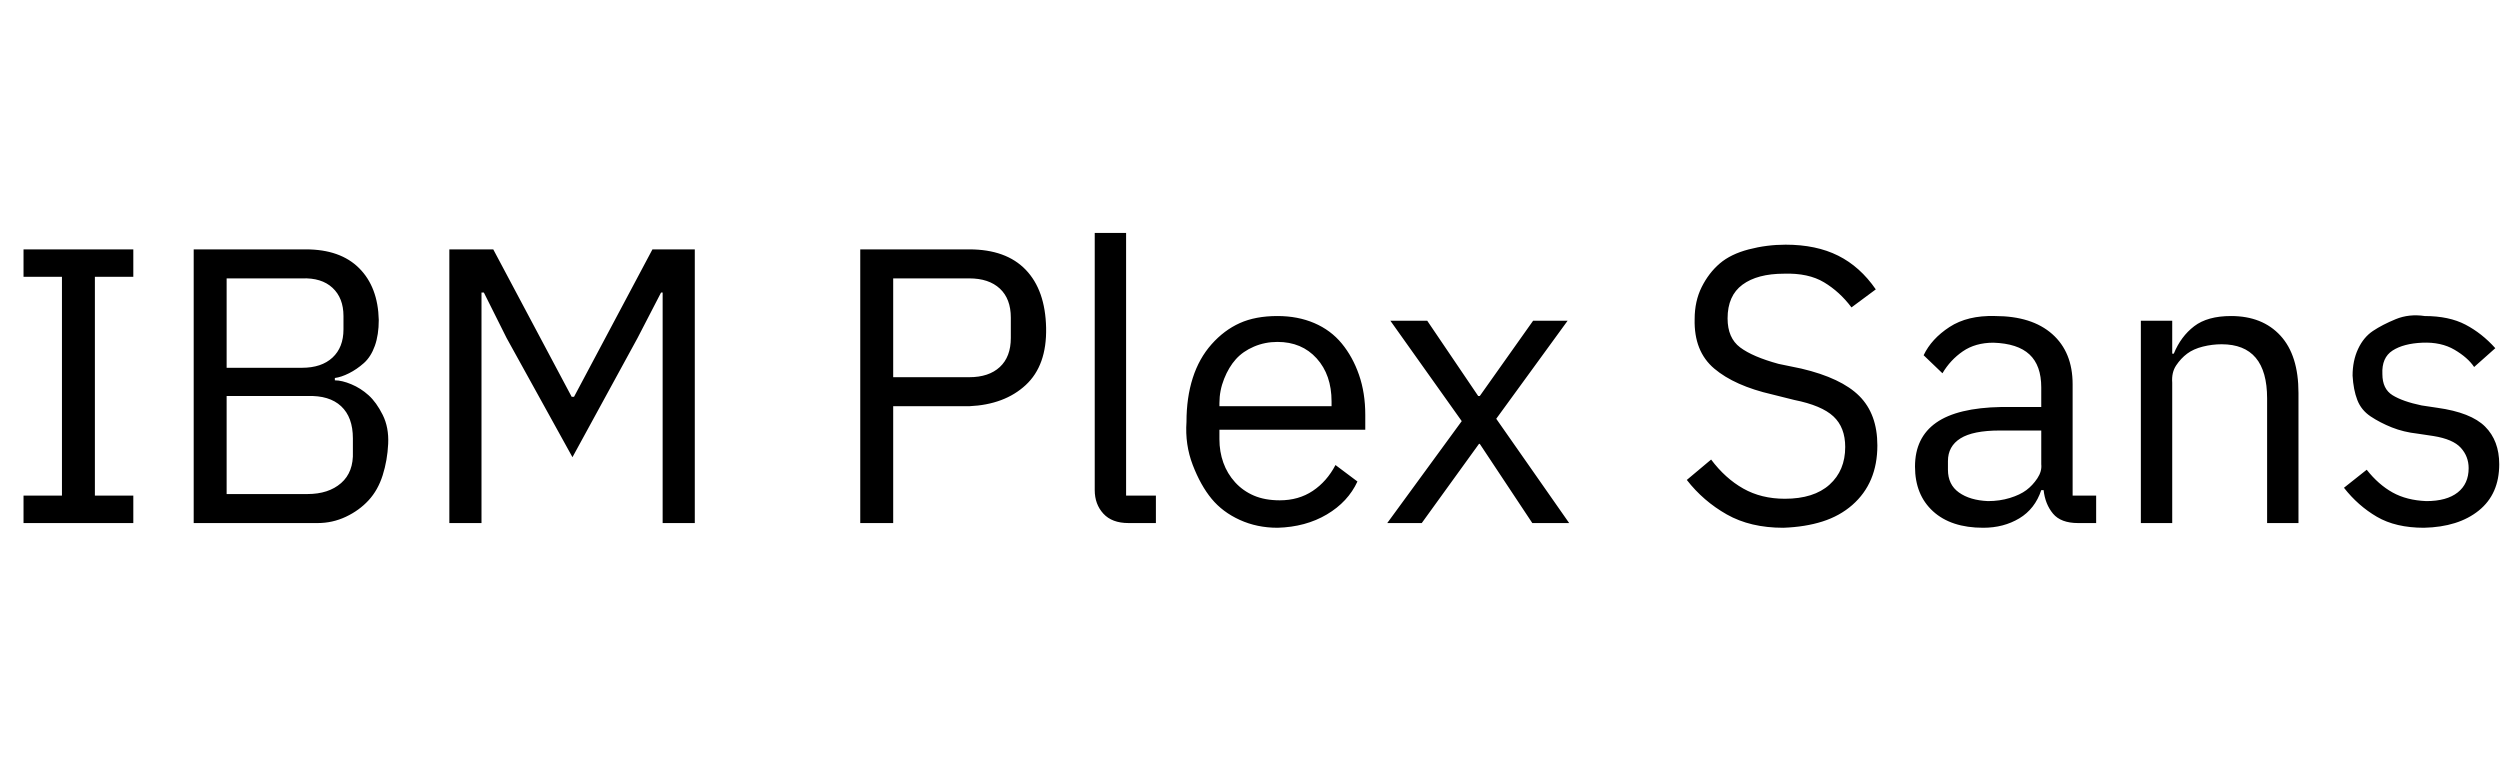 <svg id="fnt-IBM Plex Sans" viewBox="0 0 3188 1000" xmlns="http://www.w3.org/2000/svg"><path id="ibm-plex-sans" class="f" d="M170 667h-140v-35h49v-279h-49v-35h140v35h-49v279h49v35m77 0v-349h143q44 0 68 24t25 66q0 19-5 33t-14 22-19 13-18 6v3q9 0 21 5t22 14 18 25 7 37-7 40-18 32-29 21-36 8h-158m42-162v125h103q27 0 43-14t15-40v-17q0-27-15-41t-43-13h-103m0-150v114h96q25 0 39-13t14-36v-17q0-23-14-36t-39-12h-96m556 312v-294h-2l-30 58-83 152-84-152-29-58h-3v294h-41v-349h56l100 188h3l100-188h54v349h-41m294 0h-42v-349h139q47 0 72 26t26 74-26 73-72 27h-97v149m0-312v126h97q25 0 39-13t14-37v-26q0-24-14-37t-39-13h-97m335 312h-35q-21 0-32-12t-11-30v-328h40v335h38v35m155 6q-26 0-48-10t-36-27-24-43-8-55q0-31 8-56t24-43 36-27 48-9q26 0 47 9t35 26 22 40 8 51v19h-186v12q0 16 5 30t15 25 24 17 33 6q24 0 42-12t29-33l28 21q-12 26-39 42t-63 17m0-237q-16 0-30 6t-23 16-15 25-6 31v4h143v-6q0-34-19-55t-50-21m184 231h-44l95-130-91-128h47l65 96h2l68-96h44l-91 125 93 133h-47l-67-101h-1l-73 101m461 6q-42 0-72-17t-51-44l31-26q18 24 41 37t53 13q37 0 57-18t20-48q0-25-15-39t-50-21l-28-7q-48-11-74-33t-25-63q0-23 9-41t23-30 37-18 47-6q39 0 67 14t48 43l-31 23q-15-20-35-32t-51-11q-34 0-53 14t-19 43q0 25 16 37t49 21l29 6q51 12 74 35t23 63q0 24-8 43t-24 33-38 21-50 8m399-6h-23q-22 0-32-12t-12-30h-3q-8 24-28 36t-46 12q-41 0-64-21t-23-57q0-37 27-56t83-20h51v-25q0-28-15-42t-46-15q-23 0-39 11t-26 28l-24-23q10-21 33-36t58-14q47 0 73 23t26 64v142h30v35m-138-28q15 0 28-4t21-10 14-15 5-18v-43h-53q-34 0-50 10t-16 29v11q0 19 14 29t37 11m235 28h-40v-258h40v42h2q9-22 26-35t47-13q40 0 63 25t23 73v166h-40v-159q0-69-58-69-12 0-24 3t-20 9-14 15-5 22v179m321 6q-36 0-60-14t-42-37l29-23q15 19 33 29t43 11q26 0 40-11t14-31q0-15-10-26t-35-15l-20-3q-18-2-33-8t-27-14-17-21-6-31q0-19 7-34t19-23 29-15 37-4q31 0 52 11t38 30l-27 24q-8-12-25-22t-41-9-38 10-13 30q0 19 13 27t37 13l20 3q43 6 61 24t18 48q0 38-26 59t-70 22" />
</svg>